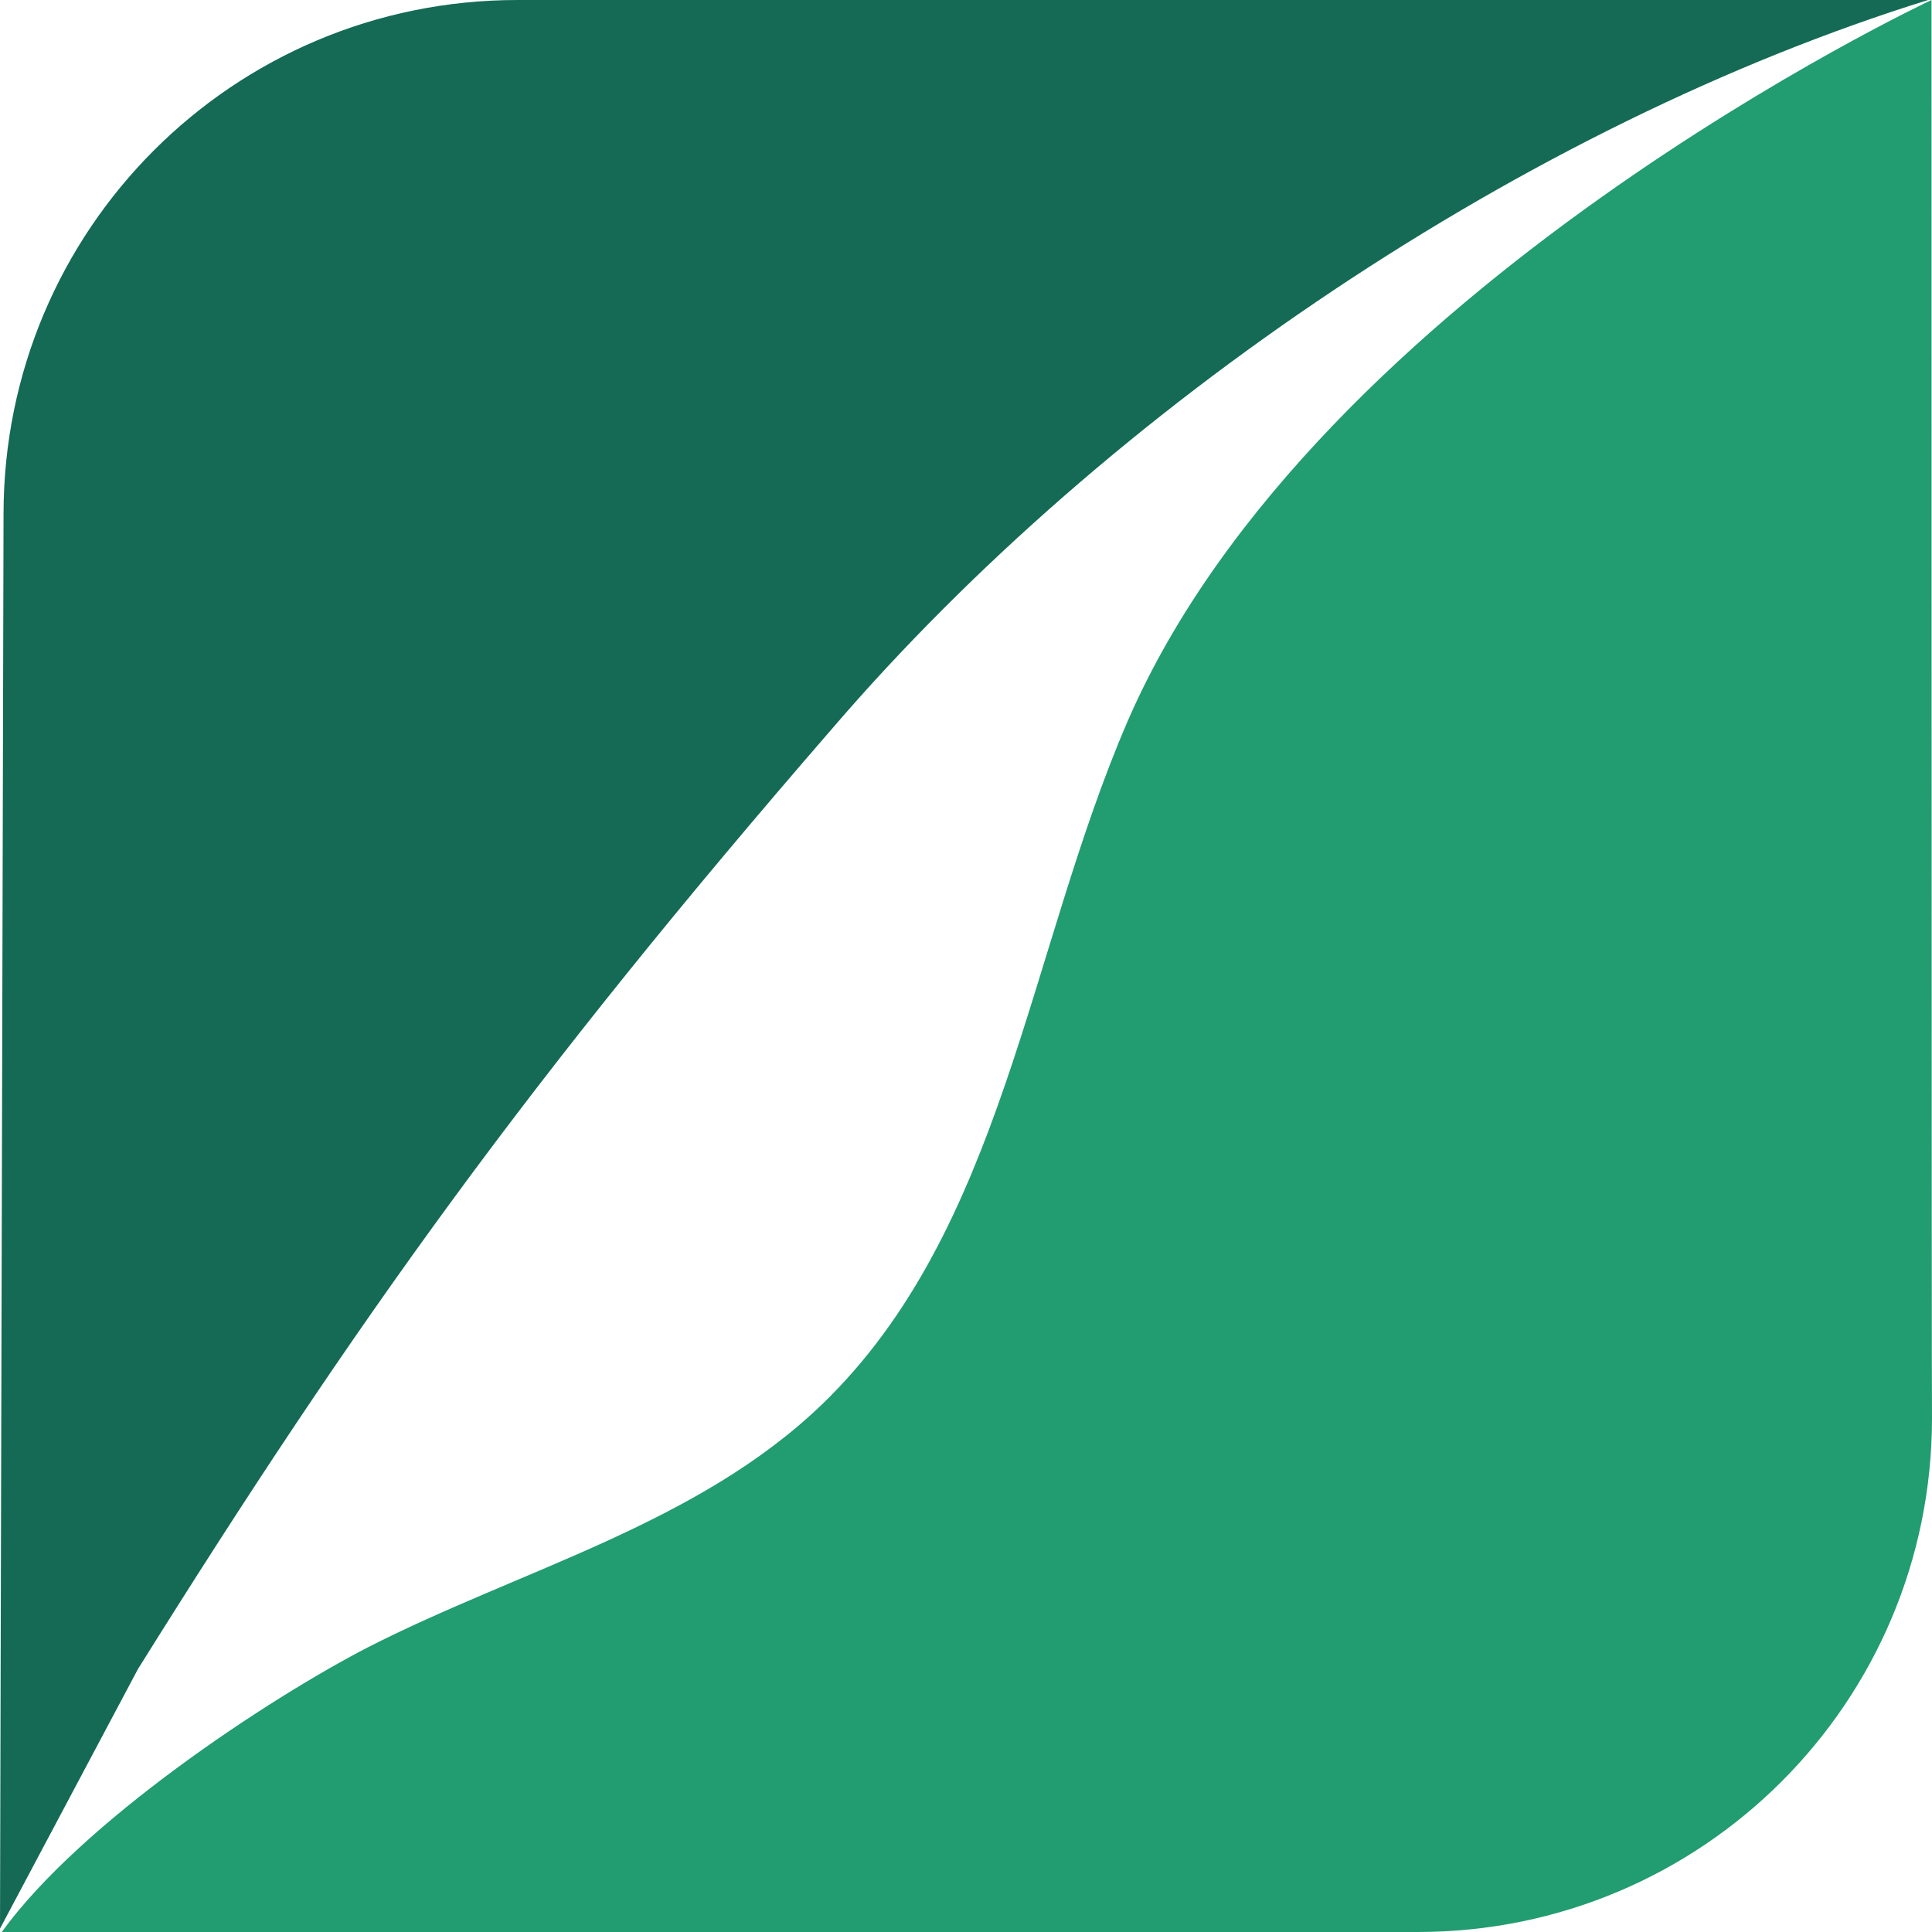 <svg xmlns="http://www.w3.org/2000/svg" enable-background="new 0 0 24 24" viewBox="0 0 24 24"><path fill="#229C71" d="M24,17.615C23.994,17.615,23.994,0,23.994,0s-7.648,3.578-9.983,8.952c-1.243,2.871-1.548,6.327-3.802,8.496c-1.548,1.489-3.739,2.047-5.64,3.016C3.326,21.107,1.012,22.633,0.022,24h17.589C21.146,24,24,21.145,24,17.615z"/><path fill="#146A55" d="M0.044,6.386L0,23.958l1.714-3.225c2.71-4.339,4.858-7.339,8.639-11.7C13.781,5.047,18.971,1.549,23.952,0H6.428C2.893,0,0.044,2.856,0.044,6.386z"/></svg>